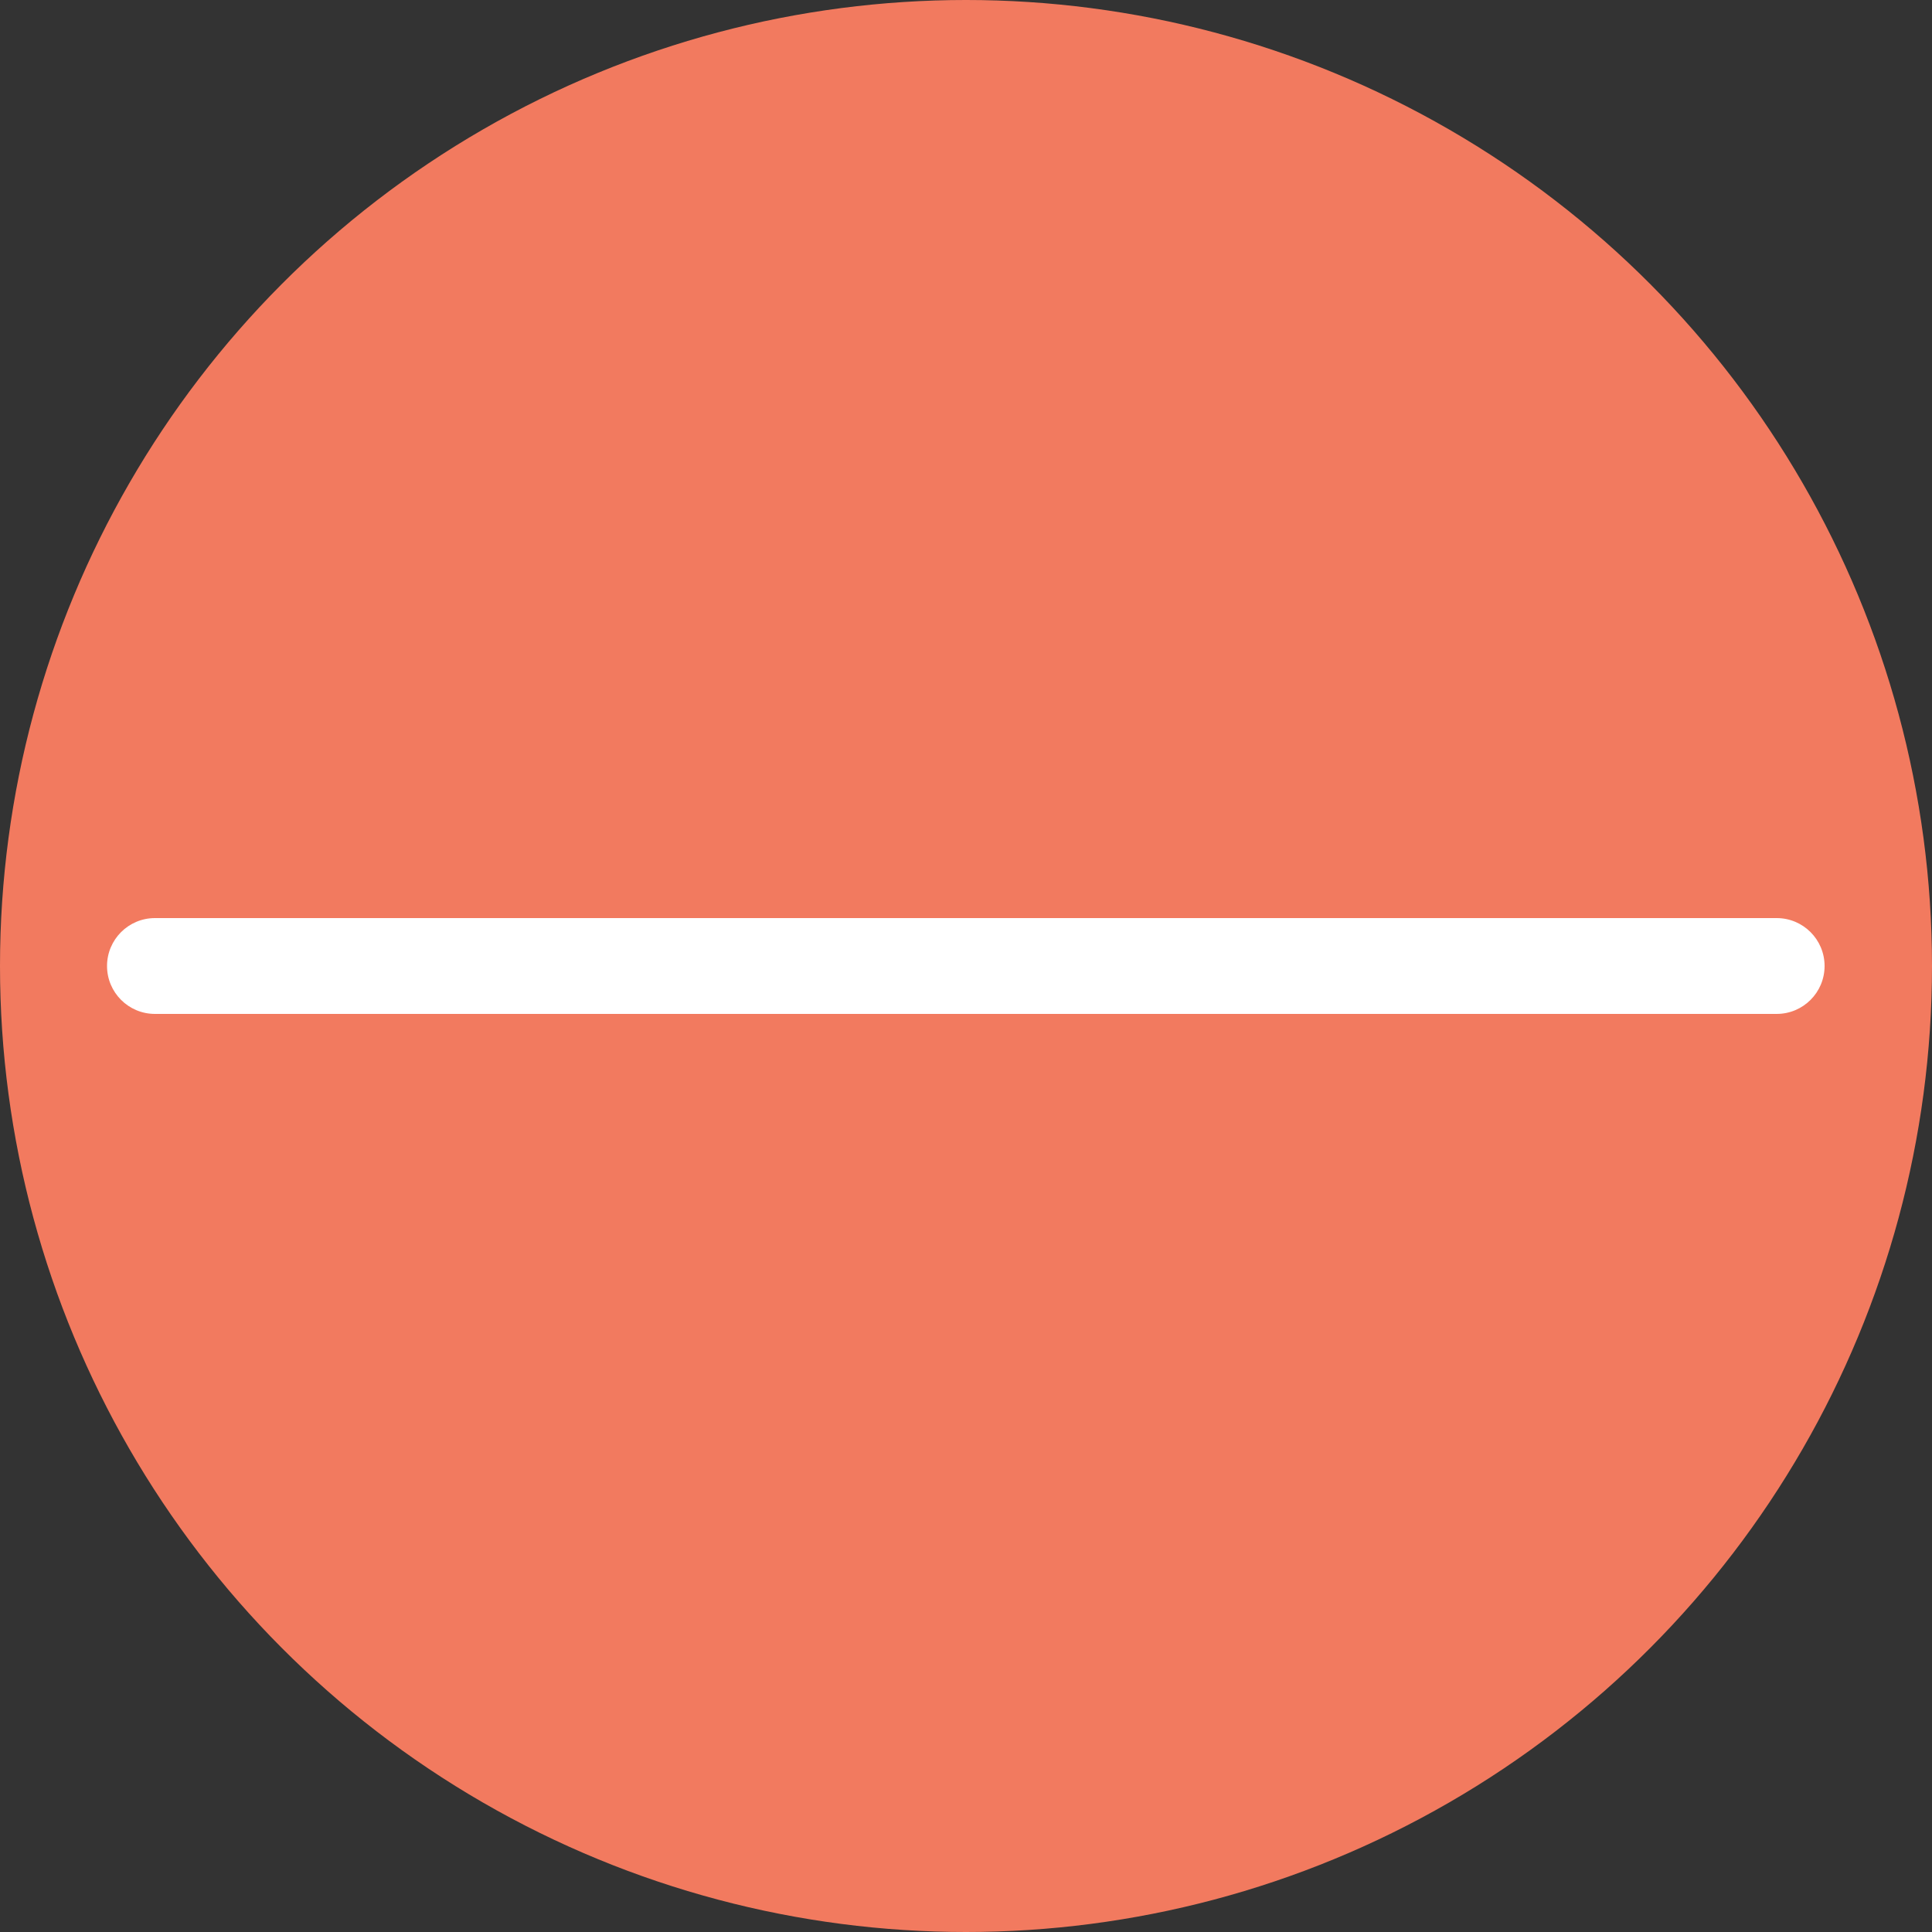 <?xml version="1.0" encoding="utf-8"?>
<!-- Generator: Adobe Illustrator 25.2.3, SVG Export Plug-In . SVG Version: 6.00 Build 0)  -->
<svg version="1.1" id="Layer_1" xmlns="http://www.w3.org/2000/svg" xmlns:xlink="http://www.w3.org/1999/xlink" x="0px" y="0px"
	 viewBox="0 0 500 500" style="enable-background:new 0 0 500 500;" xml:space="preserve">
<rect x="0" y="0" width="500" height="500" fill="#333333" stroke="none"/>
<style type="text/css">
	.st0{fill:#F27A5F;}
	.st1{fill:#FFFFFF;}
</style>
<g>
	<g>
		<circle class="st0" cx="250" cy="250" r="250"/>
	</g>
	<path class="st1" d="M40.1,237.6h419.7c6.85,0,12.4,5.55,12.4,12.4v0c0,6.85-5.55,12.4-12.4,12.4H40.1c-6.85,0-12.4-5.55-12.4-12.4
		v0C27.7,243.15,33.25,237.6,40.1,237.6z"/>
</g>
</svg>
